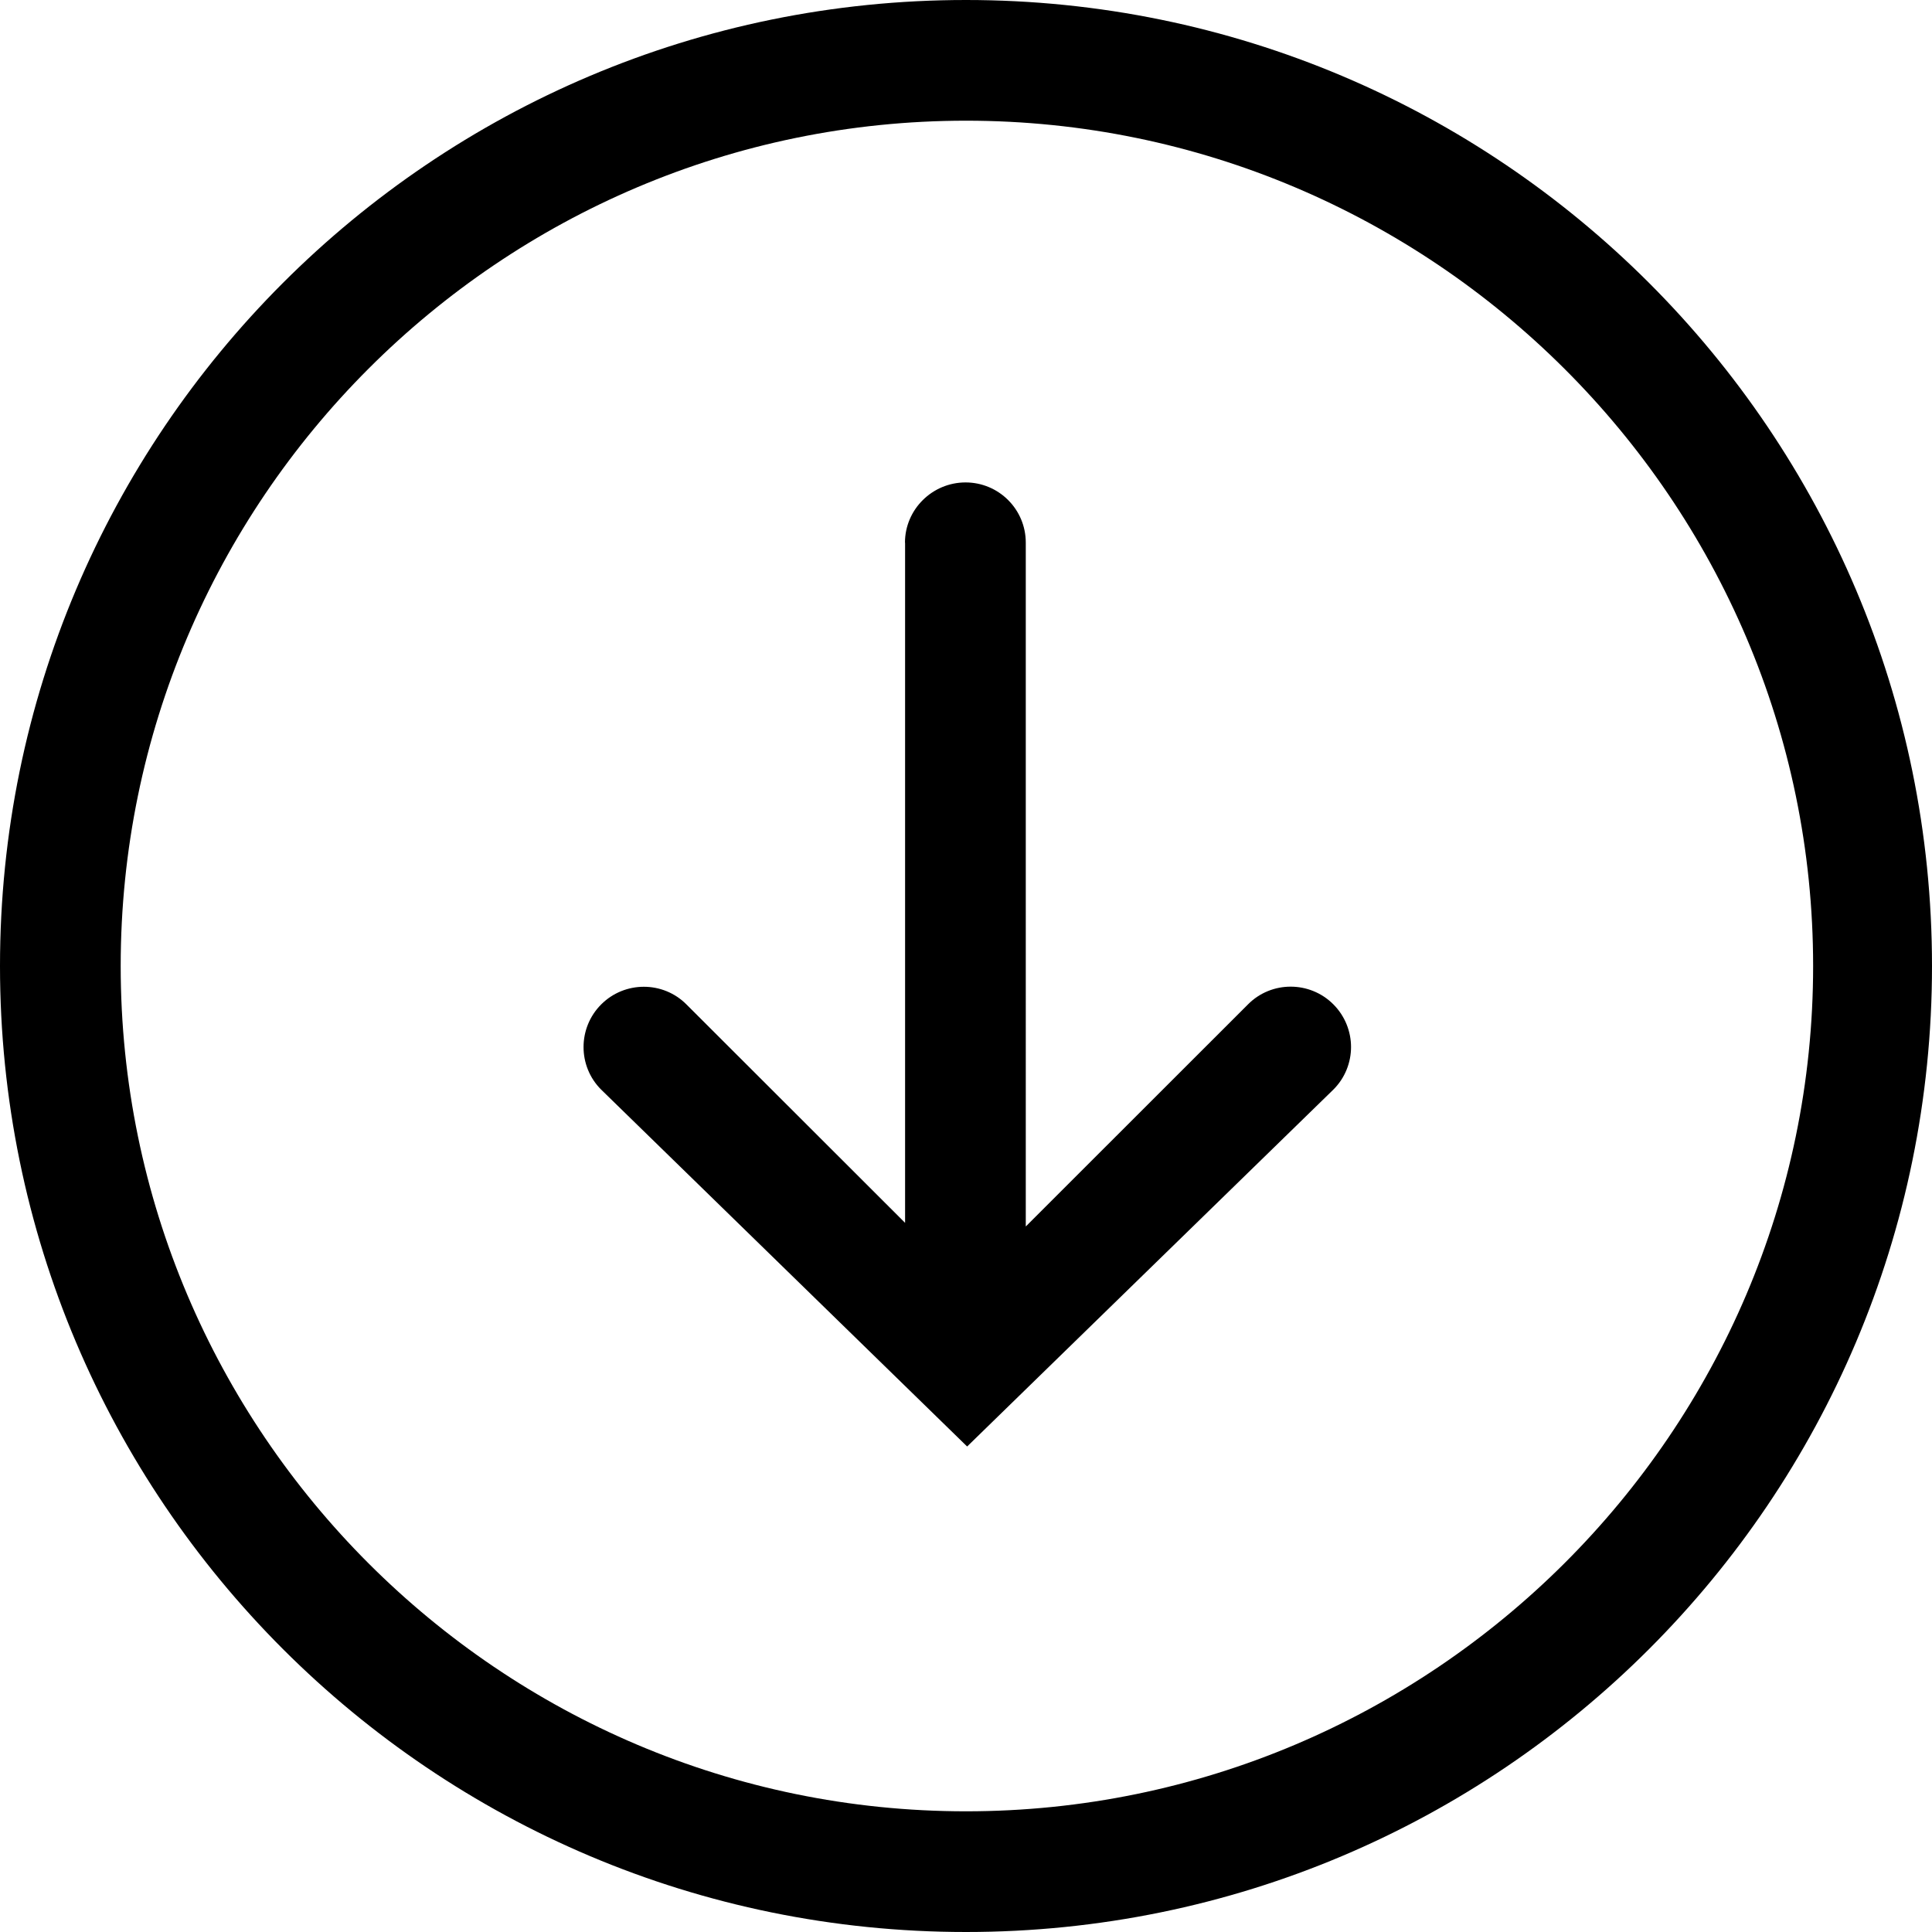 <svg xmlns="http://www.w3.org/2000/svg" width="17" height="17" viewBox="0 0 17 17"><title>arrow-down2</title><path d="M0 8.5C0 13.195 3.806 17 8.5 17S17 13.195 17 8.5C17 3.806 13.195 0 8.5 0S0 3.806 0 8.5zm15.954 0c0 4.1-3.353 7.438-7.454 7.438S1.062 12.6 1.062 8.5 4.4 1.062 8.5 1.062 15.954 4.4 15.954 8.5zm-7.99-3.724v5.984L6.04 8.838c-.206-.207-.543-.207-.75 0s-.207.544 0 .75l3.22 3.14 3.222-3.14c.104-.103.156-.24.156-.375s-.052-.272-.156-.376c-.207-.207-.544-.207-.75 0l-1.956 1.955V4.775c0-.294-.238-.53-.53-.53s-.533.237-.533.53z"/></svg>